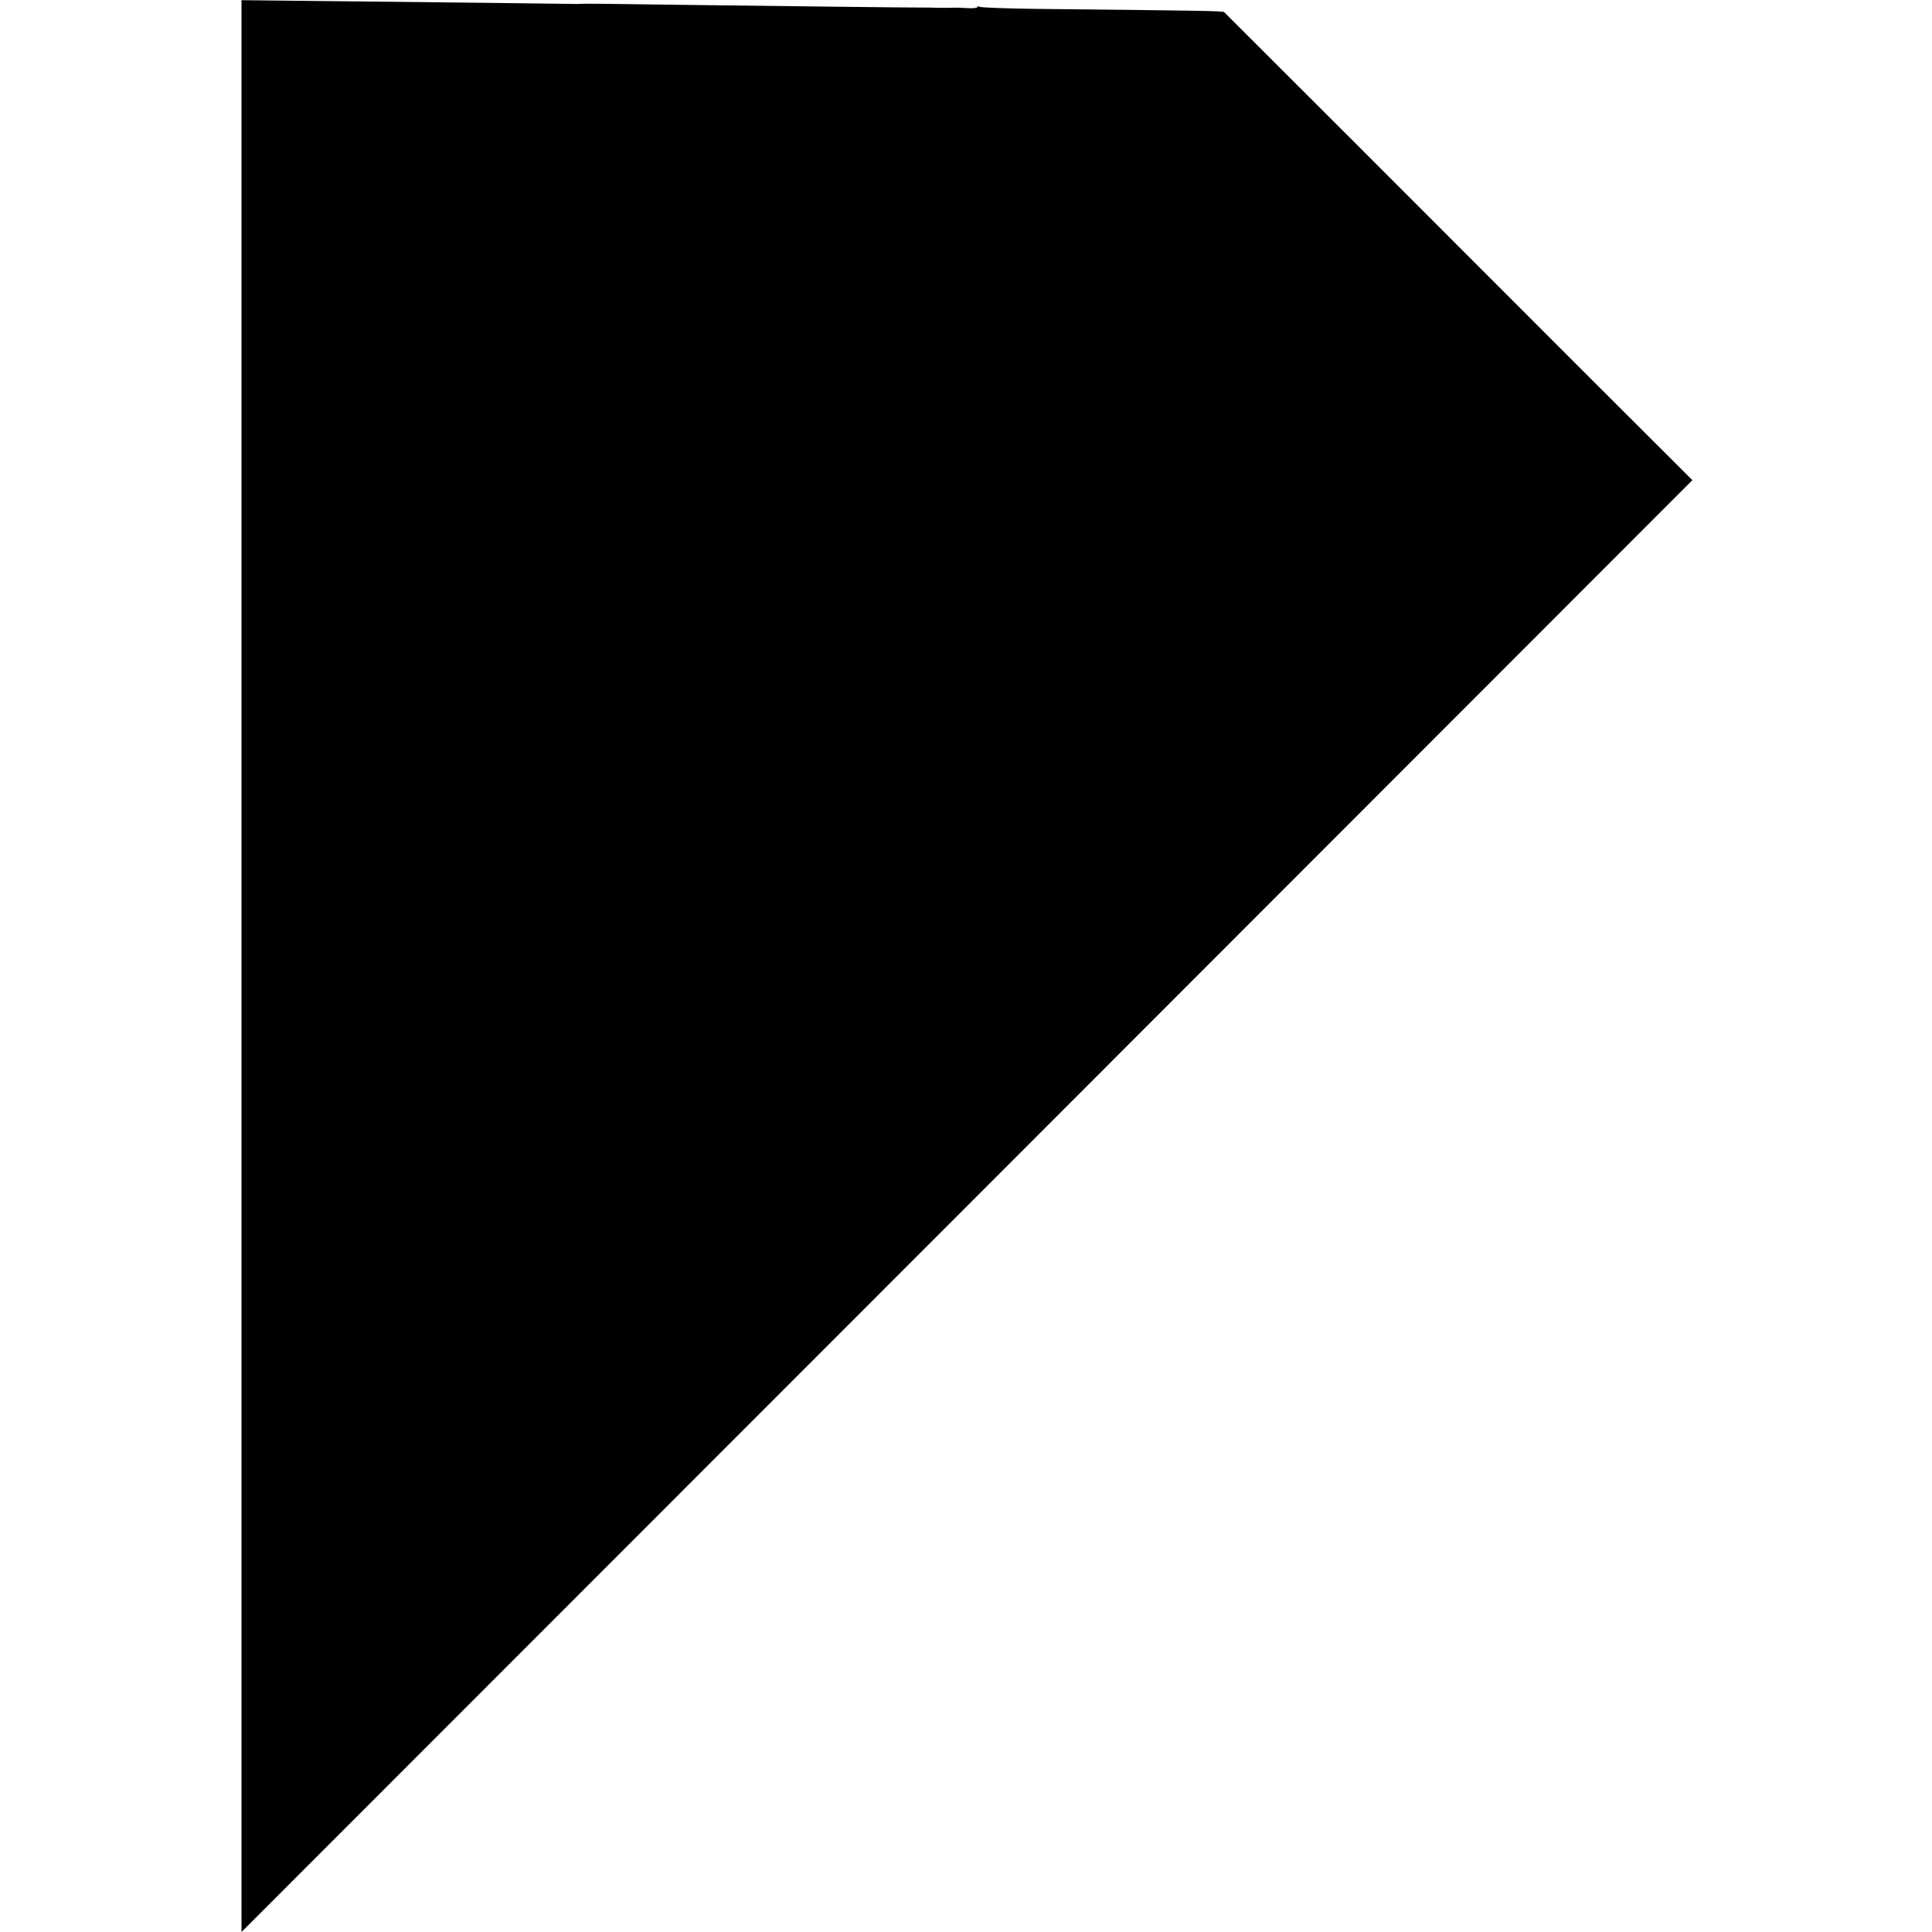 <?xml version="1.0" standalone="no"?>
<!DOCTYPE svg PUBLIC "-//W3C//DTD SVG 20010904//EN"
 "http://www.w3.org/TR/2001/REC-SVG-20010904/DTD/svg10.dtd">
<svg version="1.0" xmlns="http://www.w3.org/2000/svg"
 width="1024pt" height="1024pt" viewBox="0 0 1024 1024"
 preserveAspectRatio="xMidYMid meet">
<g transform="translate(0,1024) scale(0.1,-0.1)"
fill="#000000" stroke="none">
<path d="M1280 5120 l0 -5120 3845 3847 3845 3848 -588 587 c-698 699 -1884
1885 -1894 1894 -7 6 -139 8 -1008 17 -152 2 -281 7 -288 11 -7 4 -12 3 -12
-2 0 -4 -24 -7 -52 -5 -29 2 -64 3 -78 2 -27 -1 -63 -1 -95 0 -11 1 -36 1 -55
1 -41 -1 -704 7 -1345 15 -247 4 -459 6 -470 5 -11 -1 -24 -1 -30 -1 -32 1
-911 11 -1307 15 l-468 5 0 -5119z"/>
</g>
</svg>
